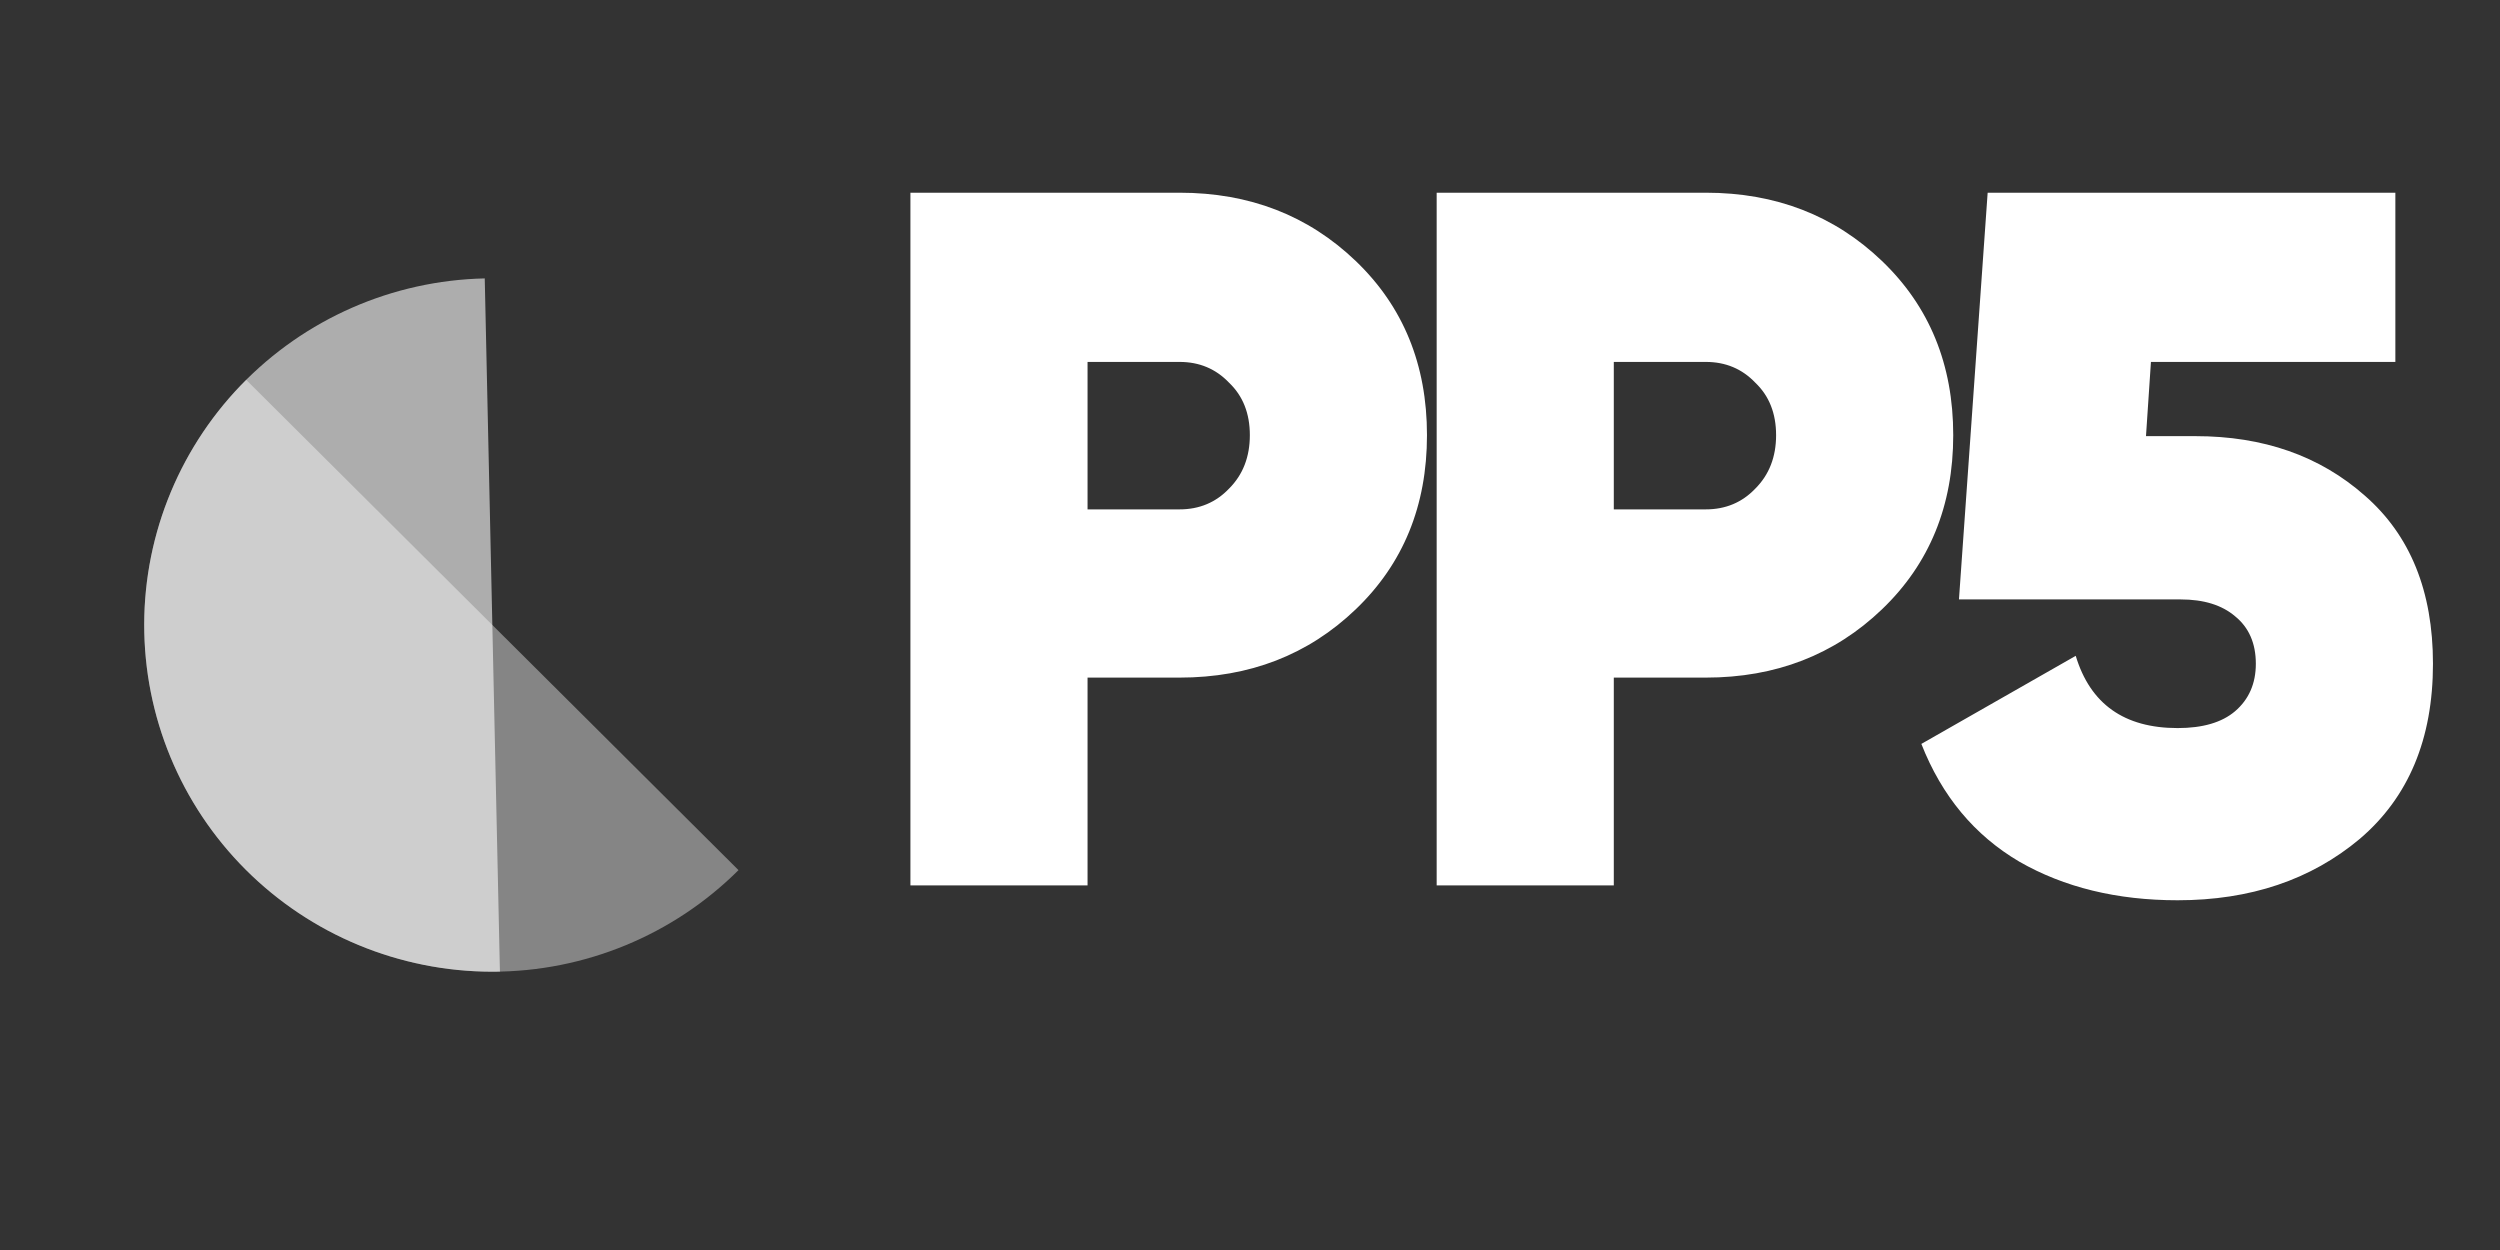 <svg width="96" height="48" viewBox="0 0 96 48" fill="none" xmlns="http://www.w3.org/2000/svg">
<rect x="0" y="0" width="96" height="48" fill="#333333" stroke="none"/>
<path d="M45.296 7.4C47.981 7.4 50.236 8.274 52.06 10.022C53.884 11.77 54.796 13.999 54.796 16.71C54.796 19.421 53.884 21.65 52.06 23.398C50.236 25.146 47.981 26.02 45.296 26.02H41.762V34H34.96V7.4H45.296ZM45.296 19.56C46.056 19.56 46.689 19.294 47.196 18.762C47.728 18.23 47.994 17.546 47.994 16.71C47.994 15.874 47.728 15.203 47.196 14.696C46.689 14.164 46.056 13.898 45.296 13.898H41.762V19.56H45.296ZM65.504 7.4C68.189 7.4 70.444 8.274 72.268 10.022C74.092 11.77 75.004 13.999 75.004 16.71C75.004 19.421 74.092 21.65 72.268 23.398C70.444 25.146 68.189 26.02 65.504 26.02H61.97V34H55.168V7.4H65.504ZM65.504 19.56C66.264 19.56 66.897 19.294 67.404 18.762C67.936 18.23 68.202 17.546 68.202 16.71C68.202 15.874 67.936 15.203 67.404 14.696C66.897 14.164 66.264 13.898 65.504 13.898H61.97V19.56H65.504ZM84.306 16.748C86.915 16.748 89.082 17.508 90.804 19.028C92.552 20.548 93.426 22.701 93.426 25.488C93.426 28.376 92.489 30.618 90.614 32.214C88.74 33.785 86.409 34.57 83.622 34.57C81.291 34.57 79.265 34.076 77.542 33.088C75.82 32.075 74.566 30.567 73.78 28.566L79.708 25.184C80.266 27.033 81.57 27.958 83.622 27.958C84.585 27.958 85.32 27.743 85.826 27.312C86.358 26.856 86.624 26.248 86.624 25.488C86.624 24.703 86.358 24.095 85.826 23.664C85.32 23.233 84.623 23.018 83.736 23.018H75.224L76.326 7.4H91.982V13.898H82.596L82.406 16.748H84.306Z" fill="white"/>
<path opacity="0.6" d="M18.614 10.691C15.07 10.768 11.701 12.244 9.249 14.794C6.797 17.345 5.463 20.76 5.541 24.29C5.618 27.82 7.1 31.175 9.661 33.617C12.222 36.058 15.653 37.386 19.197 37.31L18.906 24L18.614 10.691Z" fill="white"/>
<path opacity="0.4" d="M9.453 14.586C6.946 17.083 5.537 20.469 5.537 24C5.537 27.531 6.946 30.917 9.453 33.413C11.96 35.91 15.36 37.313 18.906 37.313C22.451 37.313 25.852 35.91 28.359 33.413L18.906 24L9.453 14.586Z" fill="white"/>
</svg>
